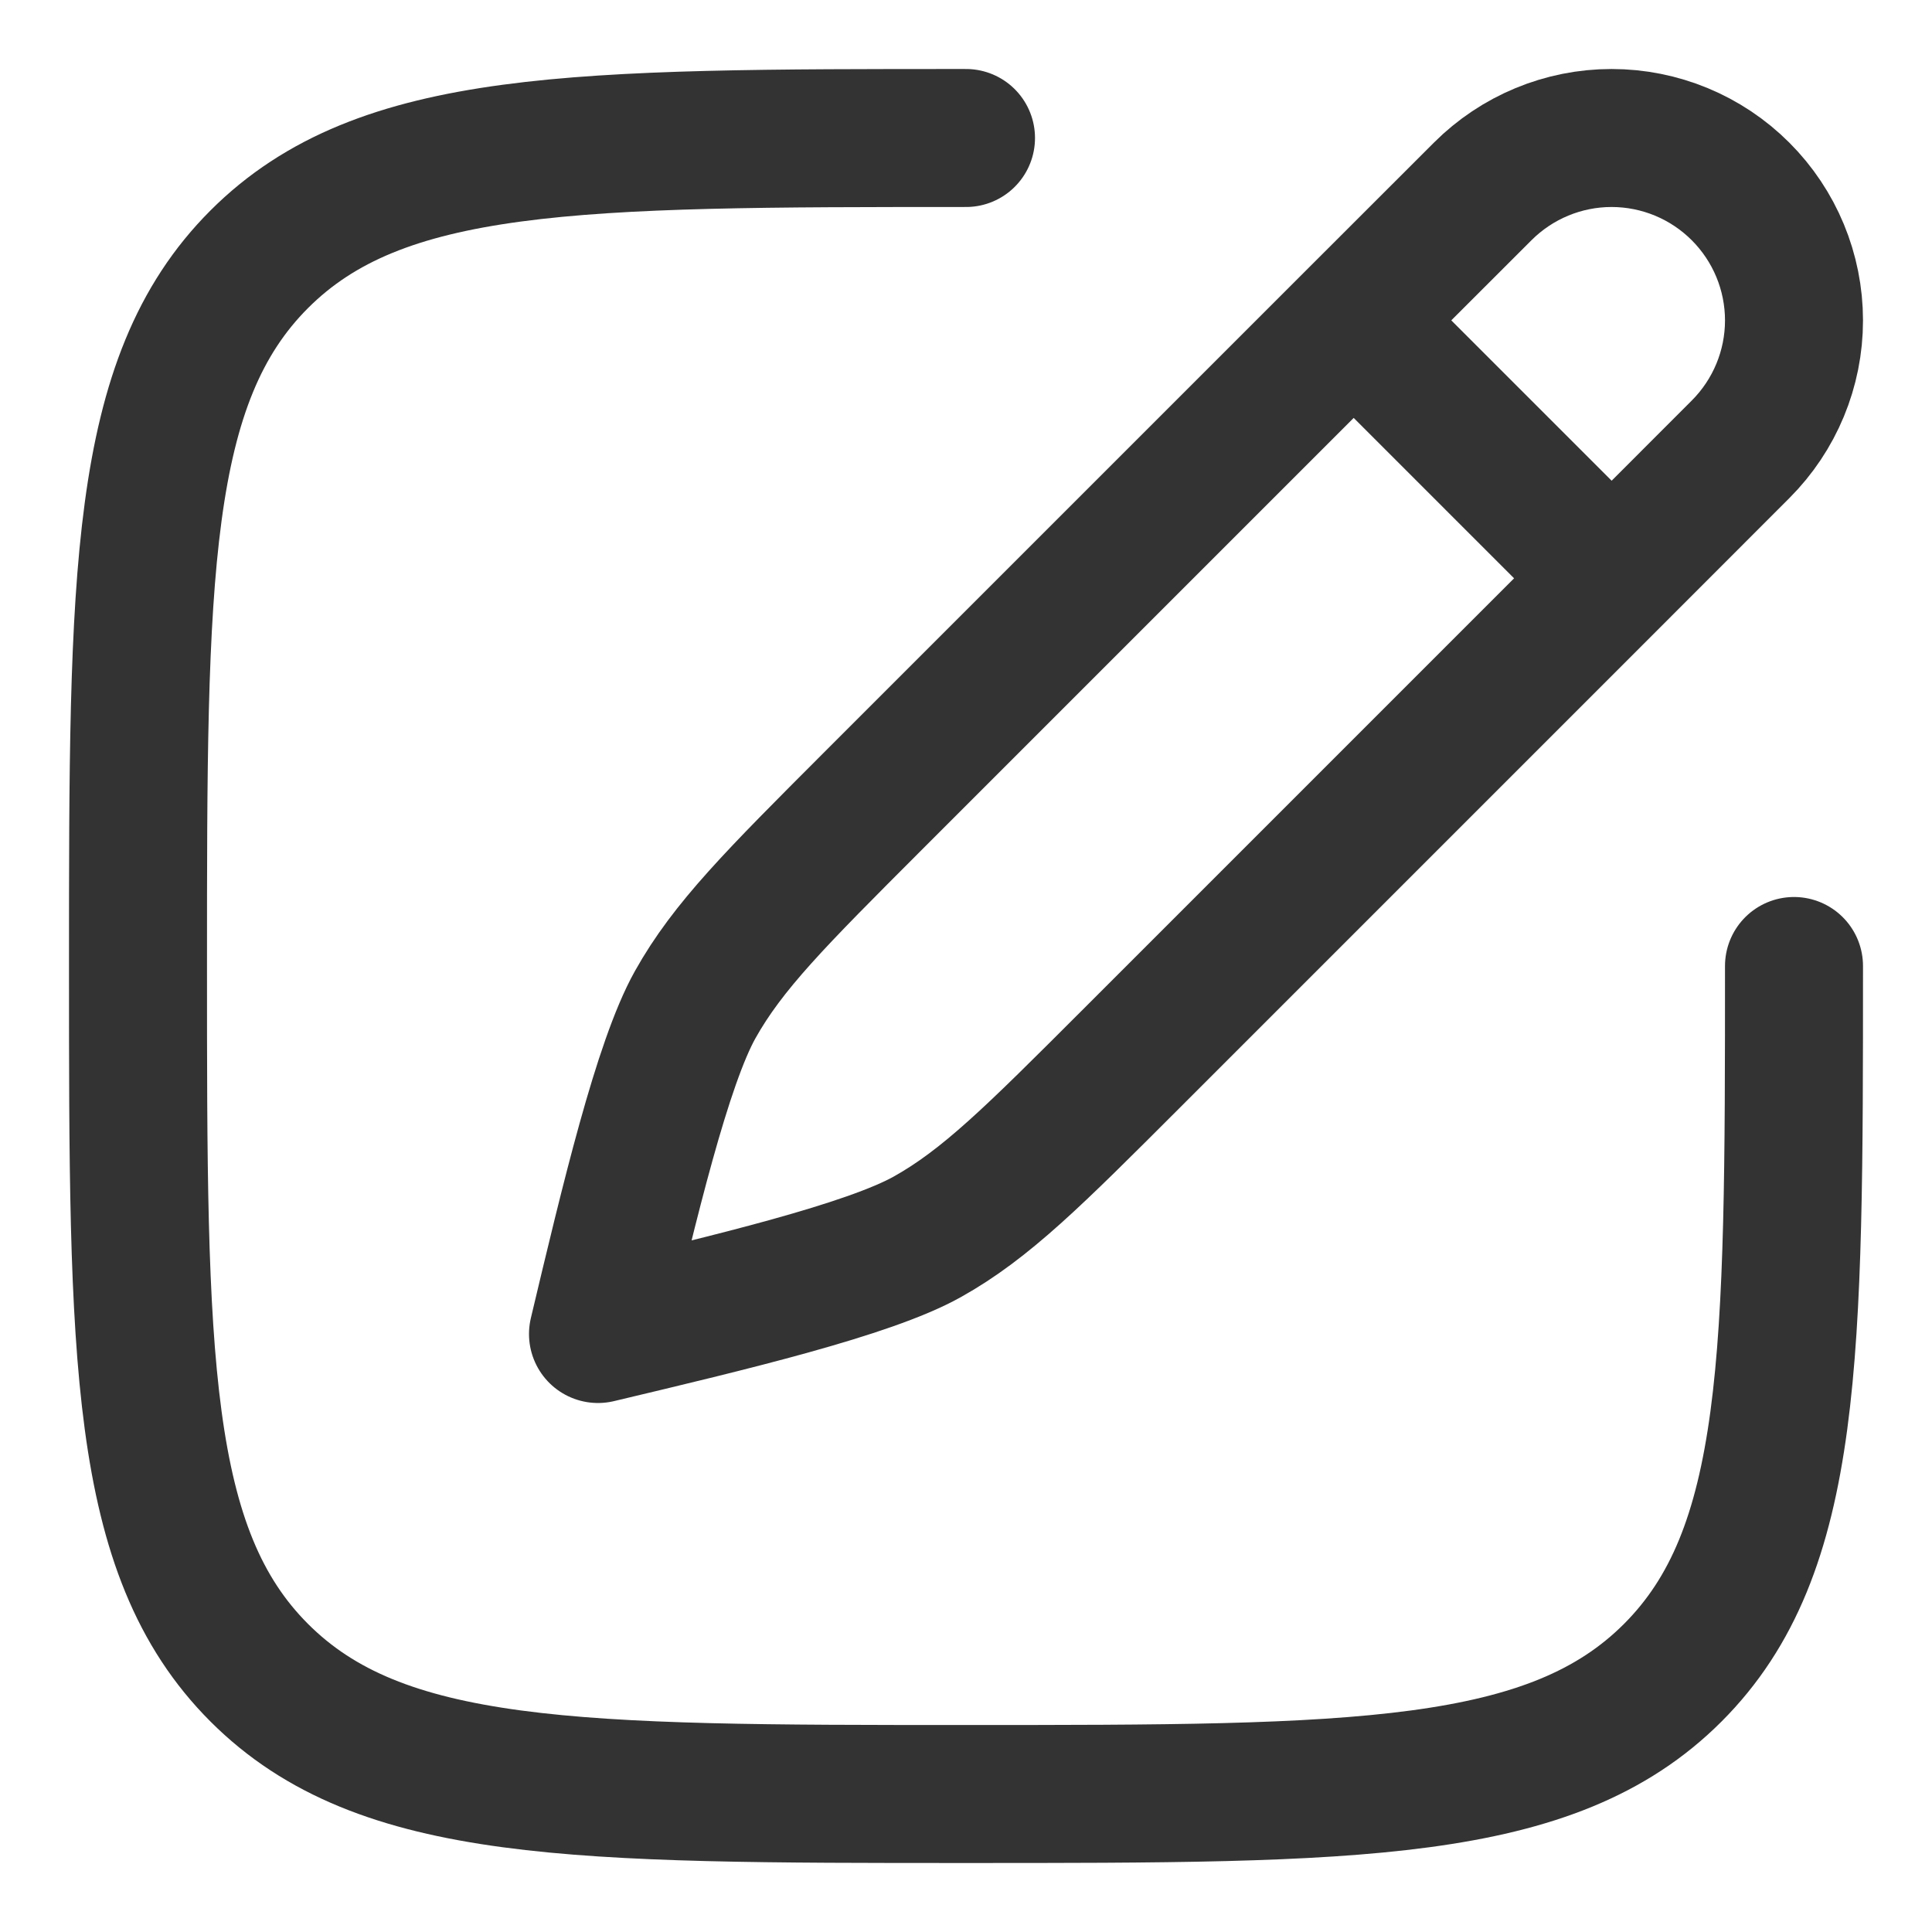 <svg width="24" height="24" viewBox="0 0 21 20" fill="none" xmlns="http://www.w3.org/2000/svg">
<path d="M14.714 2.982L16.116 1.581C16.488 1.209 16.992 1 17.517 1C18.043 1 18.547 1.209 18.919 1.581C19.291 1.953 19.5 2.457 19.5 2.983C19.5 3.508 19.291 4.012 18.919 4.384L17.518 5.786M14.714 2.982L9.48 8.216C8.435 9.262 7.912 9.784 7.556 10.421C7.2 11.058 6.842 12.561 6.5 14C7.938 13.658 9.442 13.3 10.079 12.944C10.716 12.588 11.239 12.065 12.284 11.02L17.518 5.786M14.714 2.982L17.518 5.786" stroke="#333" stroke-width="1.5" stroke-linecap="round" stroke-linejoin="round"/>
<path d="M19.5 10C19.5 14.243 19.5 16.364 18.182 17.682C16.864 19 14.742 19 10.5 19C6.258 19 4.136 19 2.818 17.682C1.5 16.364 1.5 14.242 1.5 10C1.5 5.758 1.5 3.636 2.818 2.318C4.136 1 6.258 1 10.5 1" stroke="#333" stroke-width="1.5" stroke-linecap="round" stroke-linejoin="round"/>
</svg>
